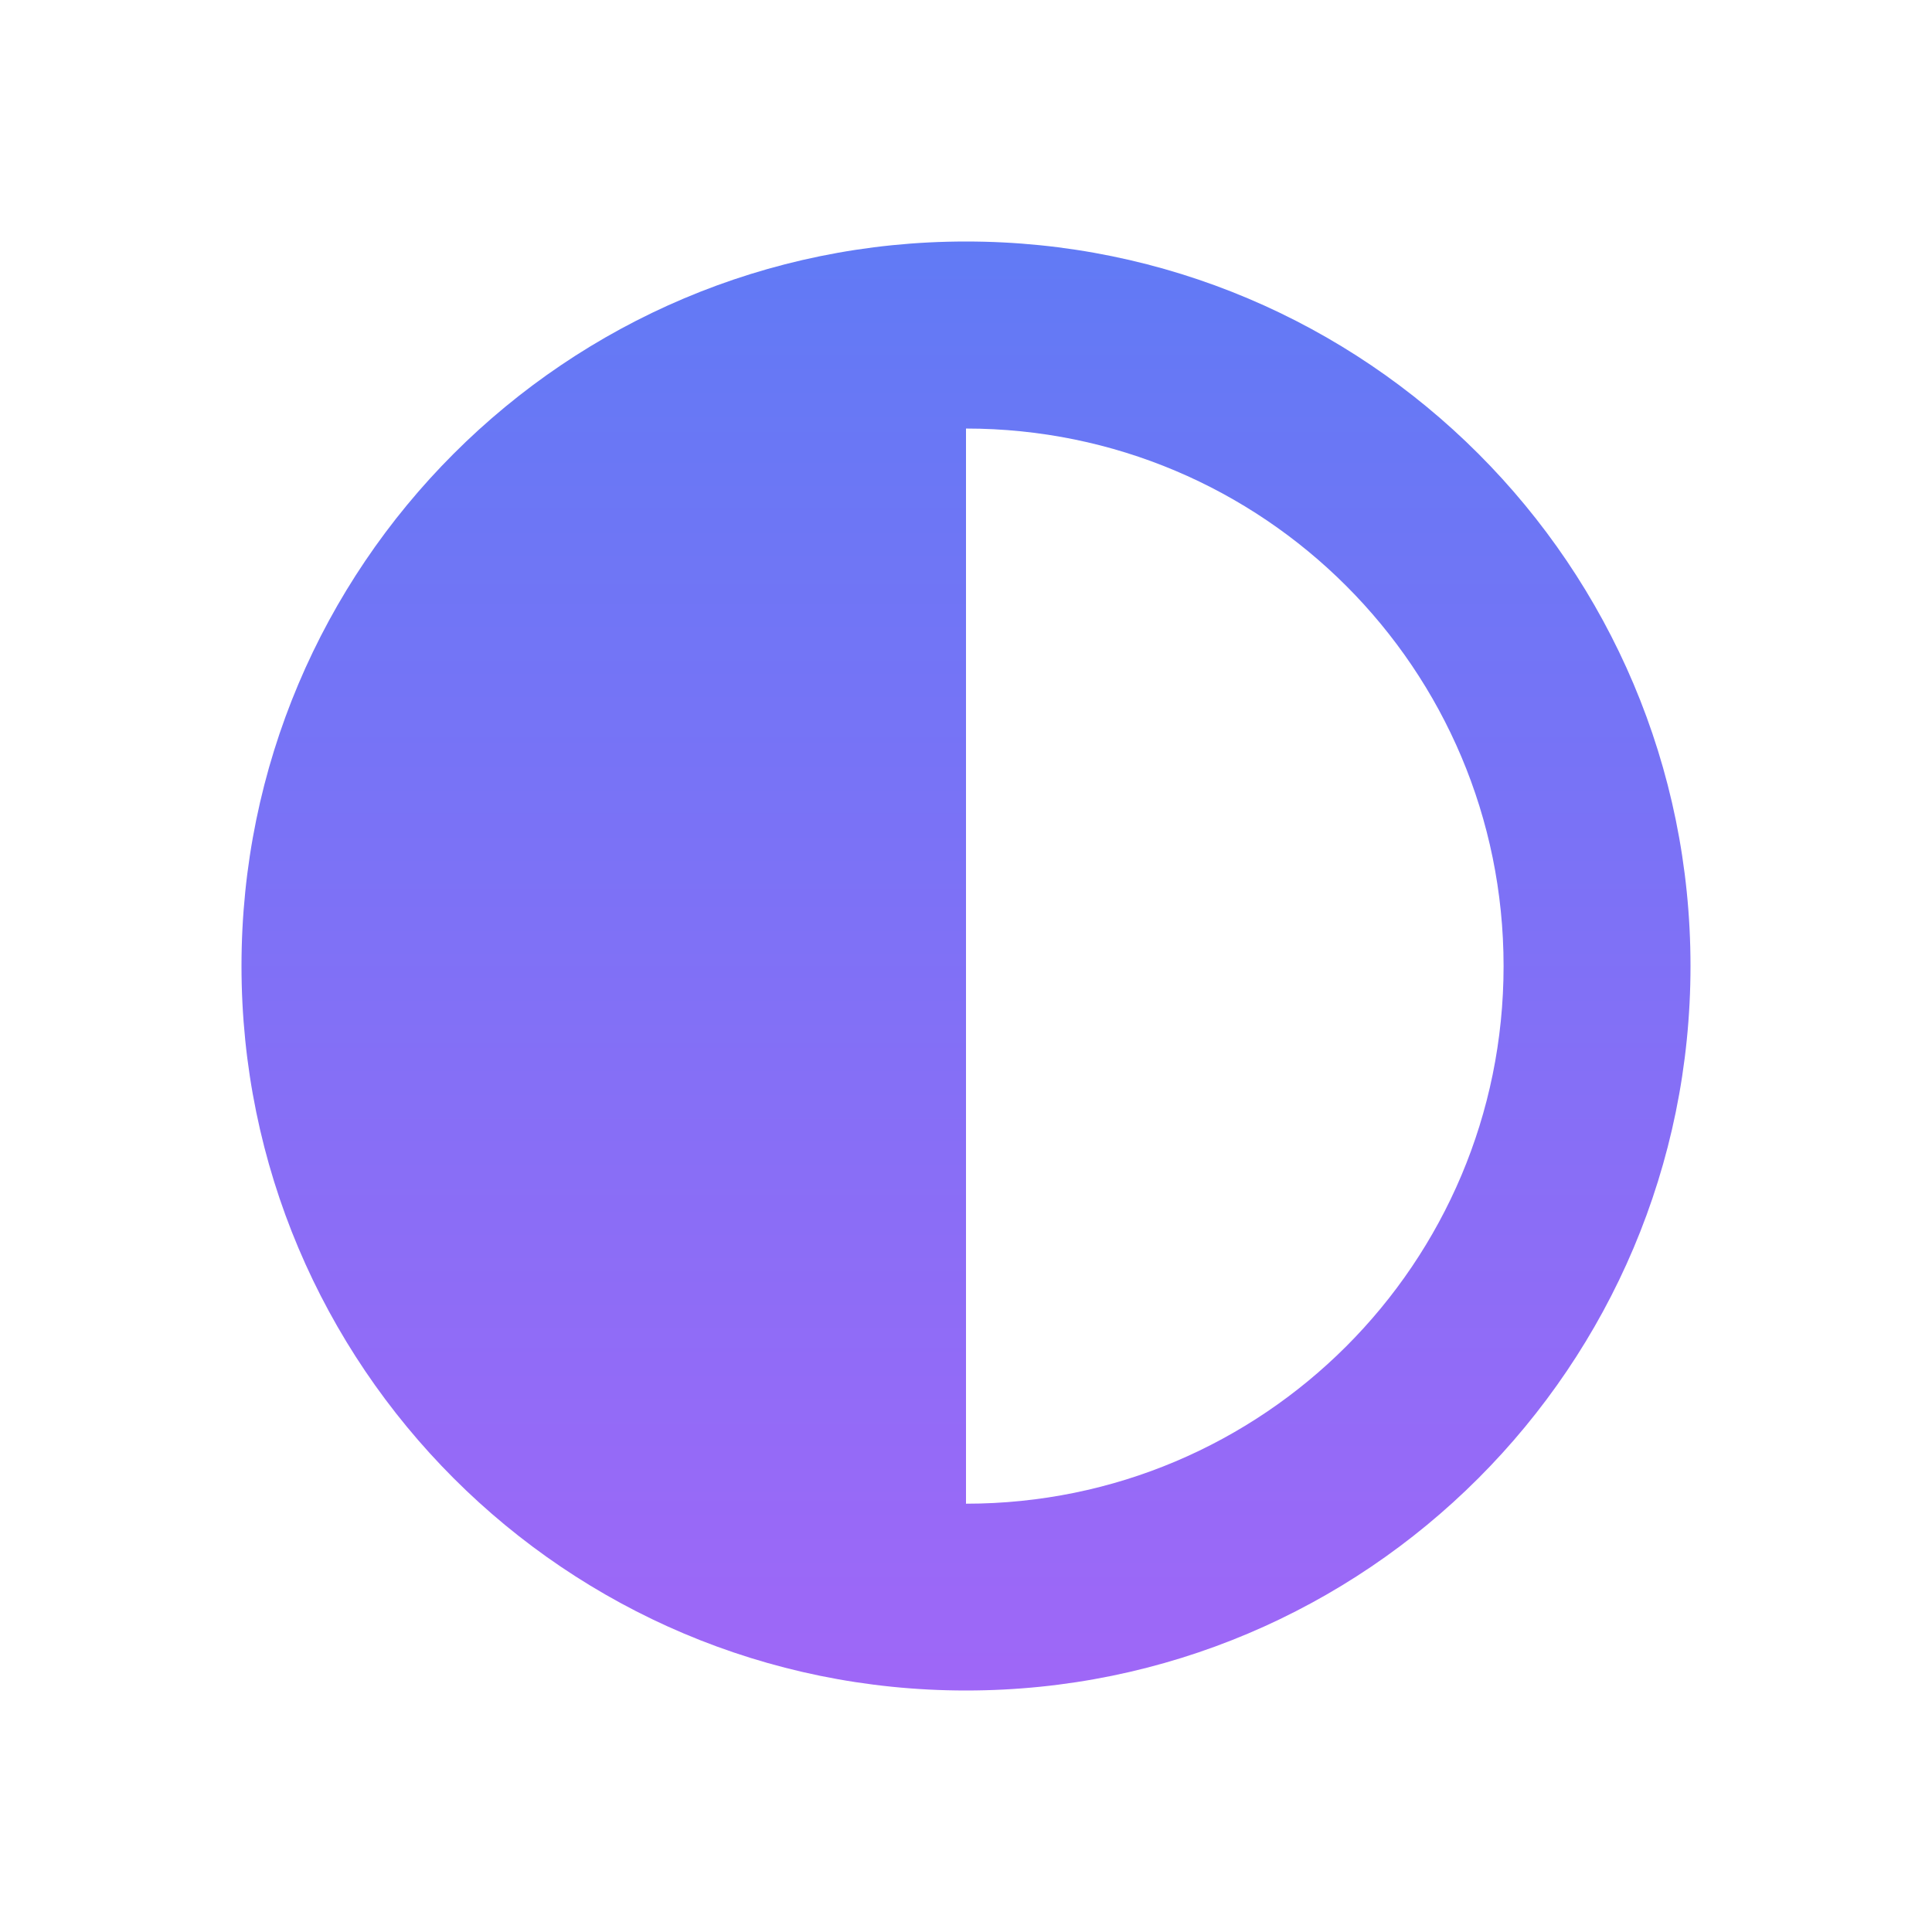 <svg fill="none" height="16" viewBox="0 0 16 16" width="16" xmlns="http://www.w3.org/2000/svg" xmlns:xlink="http://www.w3.org/1999/xlink"><linearGradient id="a" gradientUnits="userSpaceOnUse" x1="8" x2="8" y1="2" y2="14"><stop offset="0" stop-color="#617af5"/><stop offset="1" stop-color="#9f67f7"/></linearGradient><path d="m2 8c0 3.314 2.686 6 6 6 3.314 0 6-2.686 6-6 0-3.314-2.686-6-6-6-3.314 0-6 2.686-6 6zm6 4.452v-8.903c2.461 0 4.452 1.991 4.452 4.452 0 2.461-1.991 4.452-4.452 4.452z" fill="url(#a)"/></svg>